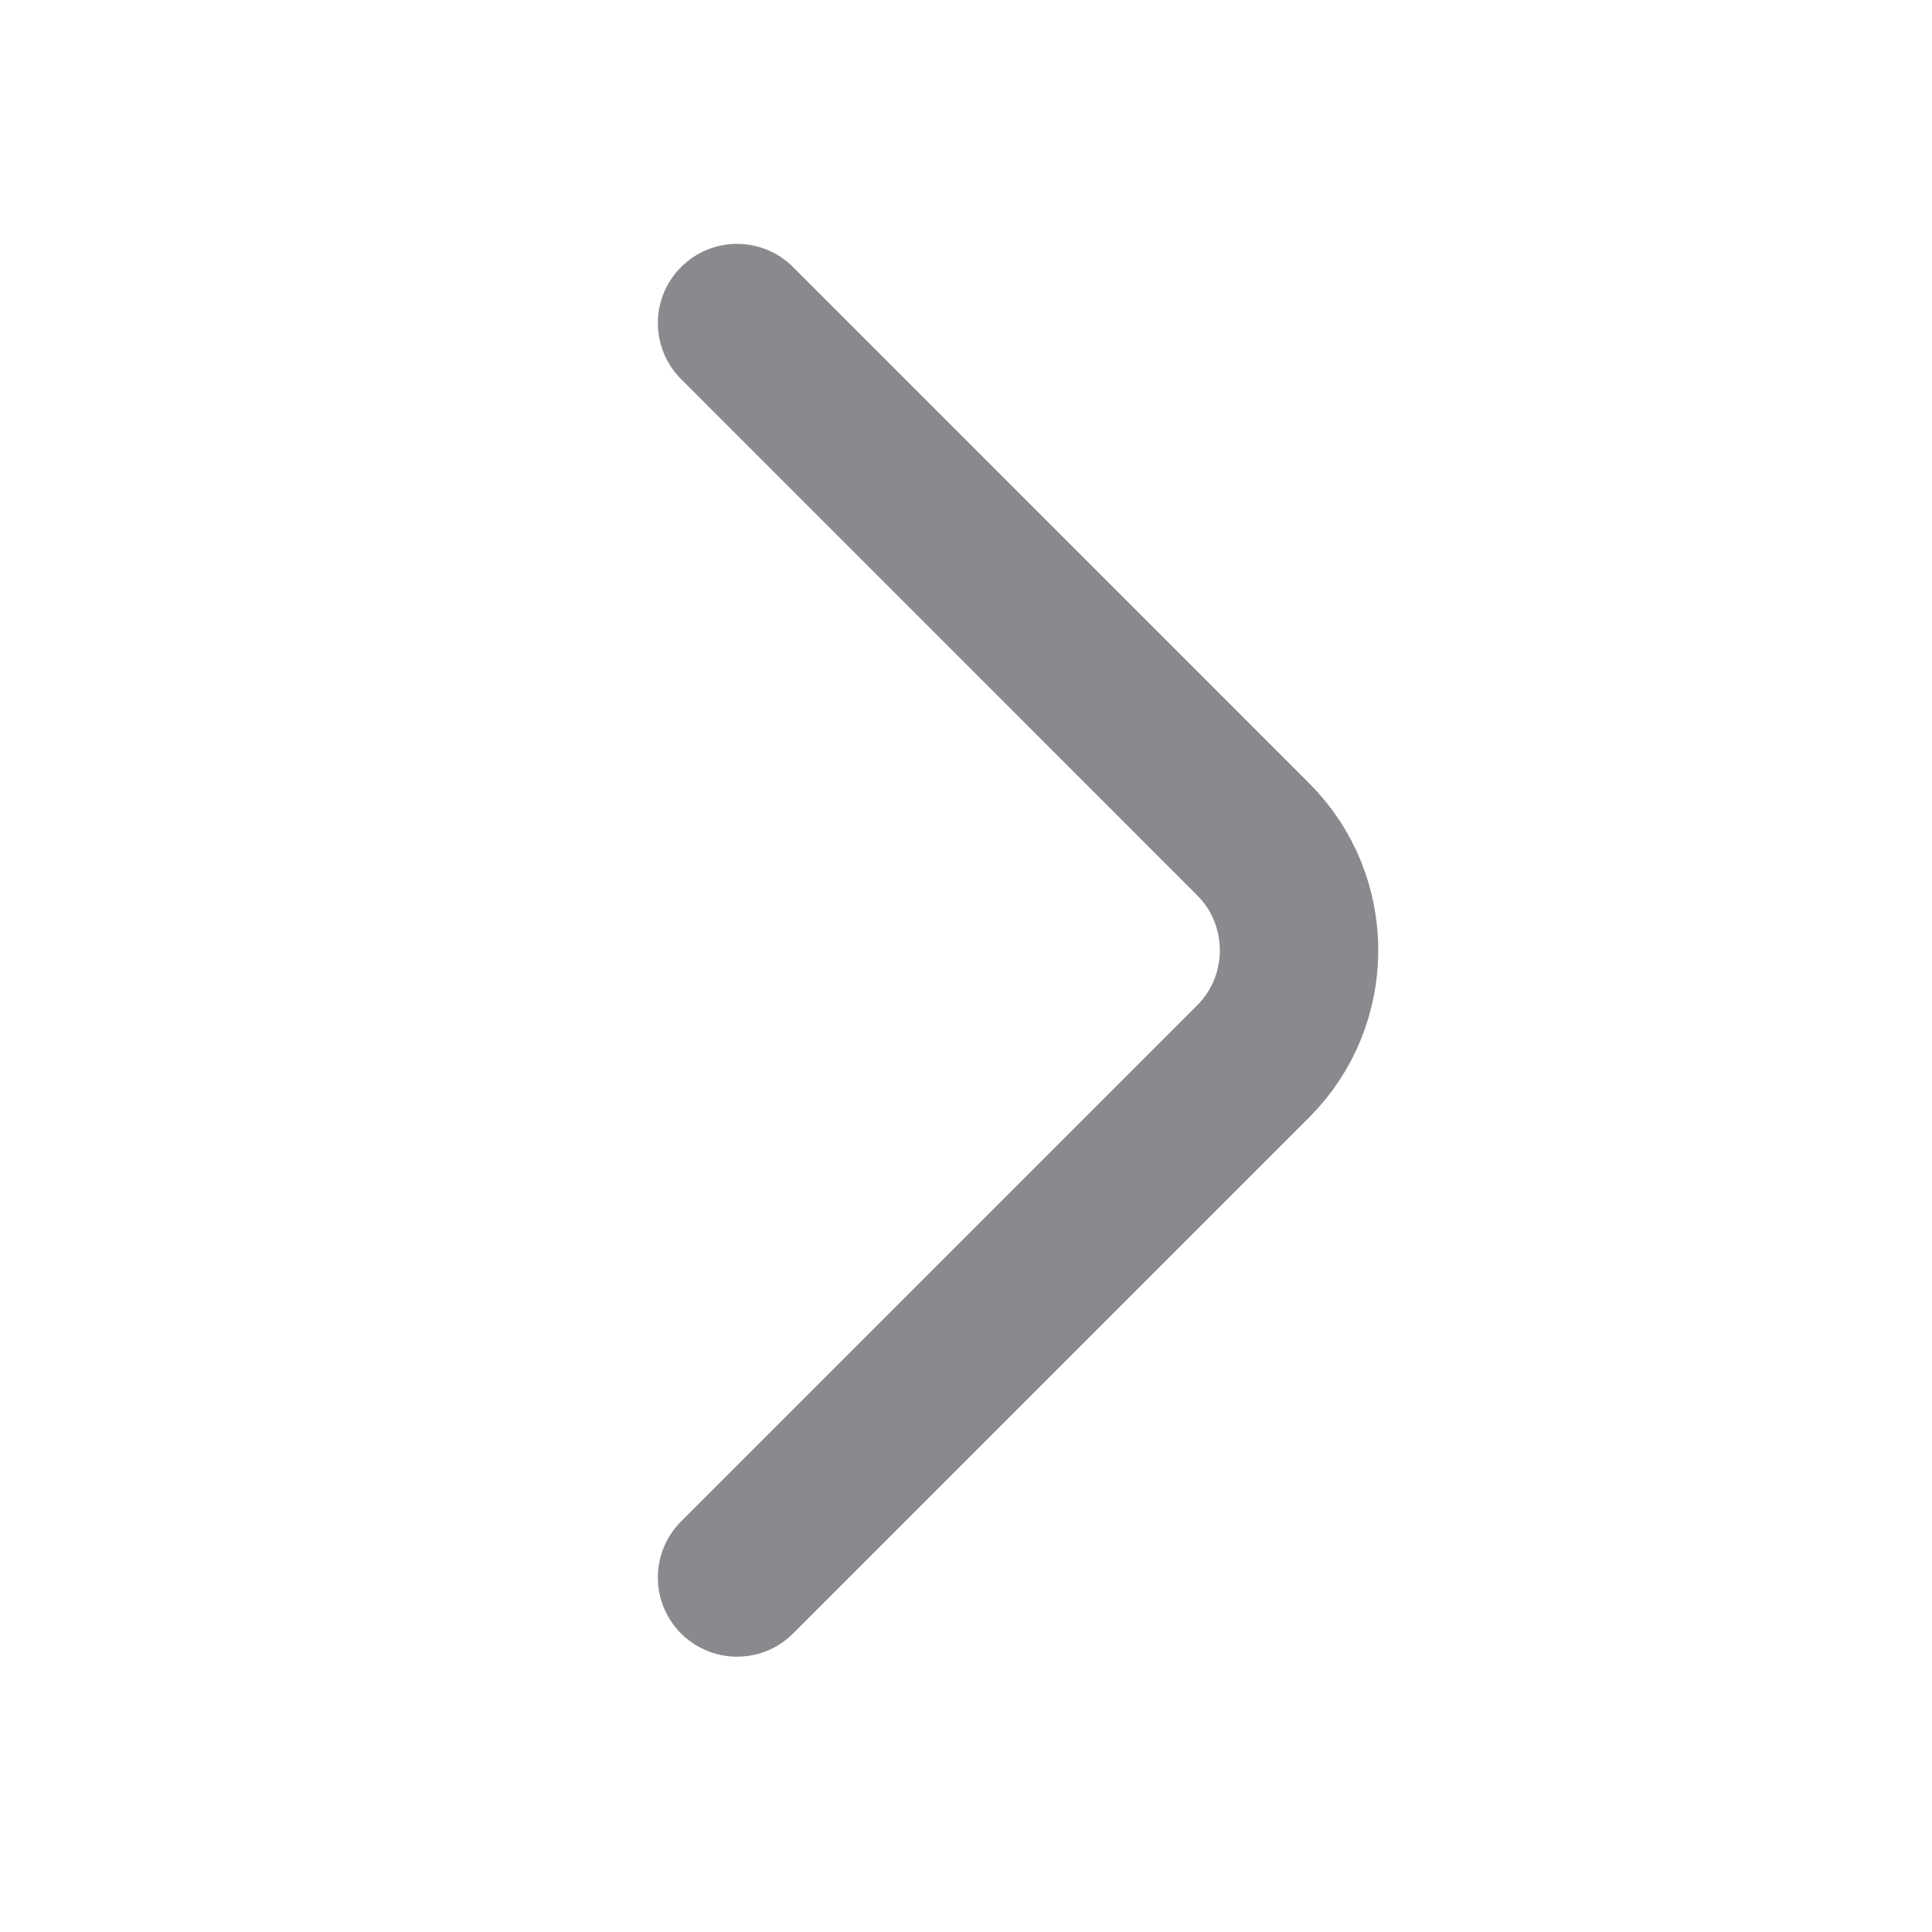 <svg width="18" height="18" viewBox="0 0 18 18" fill="none" xmlns="http://www.w3.org/2000/svg">
<g id="Icon / Arrow Right">
<g id="arrow-right">
<path id="Vector" d="M6.867 14.697L11.677 9.887C12.245 9.318 12.245 8.389 11.677 7.821L6.867 3.01" stroke="#15141F" stroke-opacity="0.5" stroke-width="1.476" stroke-miterlimit="10" stroke-linecap="round" stroke-linejoin="round"/>
</g>
</g>
</svg>
